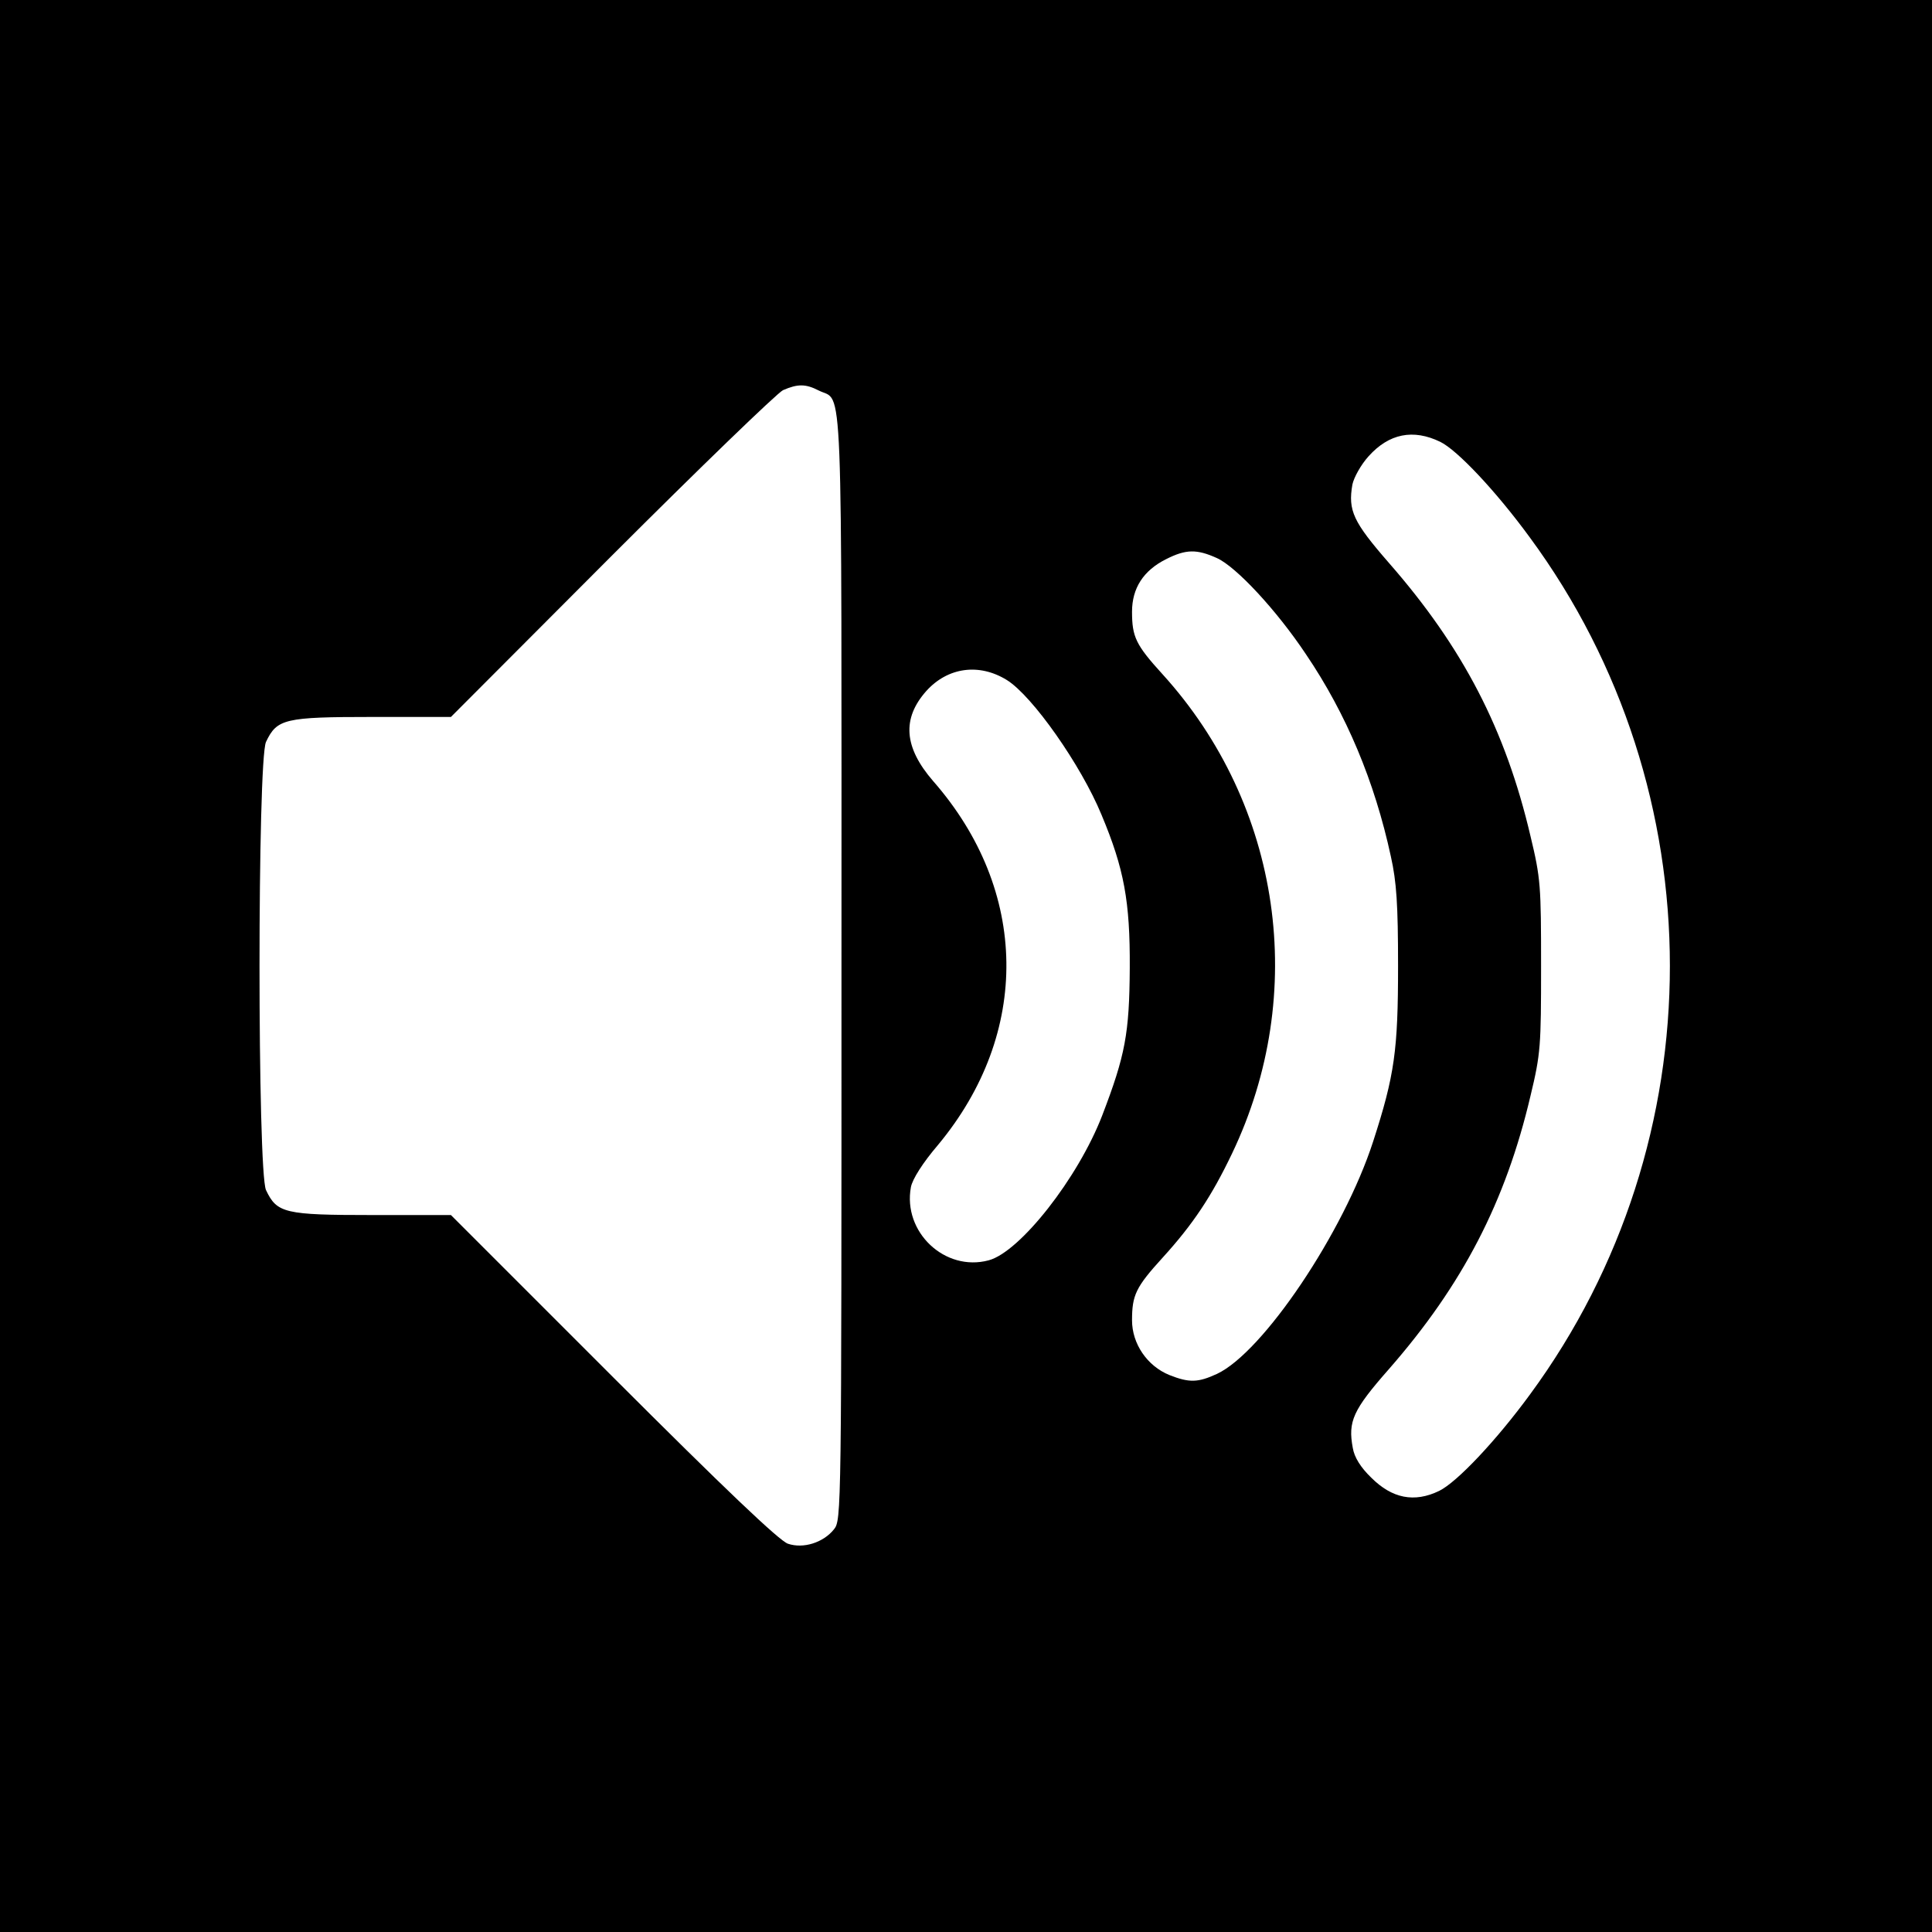 <svg version="1" xmlns="http://www.w3.org/2000/svg" width="682.667" height="682.667" viewBox="0 0 512 512"><path d="M0 256v256h512V0H0v256zm217-152.5c6.5 3.3 6-8.8 6 152.6 0 145.5 0 146.7-2 149.2-2.8 3.5-8.1 5.2-12.2 3.8-2.3-.8-16.6-14.4-46.3-44.1l-43-43H98.7c-23.3 0-25.3-.5-28.2-6.6-2.3-4.8-2.3-114 0-118.8 2.9-6.1 4.9-6.6 28.2-6.6h20.8l42.5-42.6c23.4-23.4 43.9-43.2 45.5-44 3.9-1.7 6-1.7 9.5.1zm164.7 13.6c4.5 2.2 14.7 13 23.7 25.3 49.5 67.2 49.5 159.9.1 227.1-9 12.3-19.4 23.3-24.1 25.6-6.6 3.2-12.5 2-18-3.5-2.8-2.7-4.5-5.4-4.9-7.9-1.3-7 0-10 9.6-20.9 19.5-22.3 30.9-44.3 37.5-72.4 2.7-11.2 2.8-13.2 2.8-34.4s-.1-23.2-2.8-34.4c-6.6-28.2-17.9-50-37.5-72.4-9.5-10.9-10.9-13.9-9.7-20.8.4-1.9 2.3-5.3 4.3-7.5 5.4-6 11.8-7.3 19-3.8zm-59.2 30.8c5.1 2.3 15.8 13.8 23.6 25.5 10.7 15.8 18.2 33.7 22.5 53.6 1.5 6.7 1.9 12.7 1.9 29 0 22.3-.9 28.9-6.6 46.5-7.8 24.1-29.2 55.9-41.4 61.6-5 2.3-7.3 2.4-12.6.3-5.9-2.4-9.9-8.3-9.9-14.5 0-6.7 1-8.8 8.1-16.6 8.1-8.9 13-16.3 18.4-27.6 20.3-42.4 13.1-92.3-18.4-127-7.1-7.8-8.1-9.9-8.1-16.6 0-6.2 3-10.9 9-13.9 5.3-2.7 8.2-2.7 13.5-.3zm-55.7 32.3c6.8 4.2 19.7 22.6 25.1 35.7 6 14.3 7.6 23 7.5 40.6-.1 17.4-1.2 23.2-7.3 39.1-6.4 16.6-21.8 36.2-30.1 38.4-11.6 3.1-22.8-7.5-20.6-19.4.4-2.1 3.1-6.4 7.2-11.2 24.6-29.6 24.1-67.4-1.3-96.4-7.8-9-8.3-16.6-1.8-23.9 5.7-6.3 14-7.4 21.3-2.9z"/></svg>